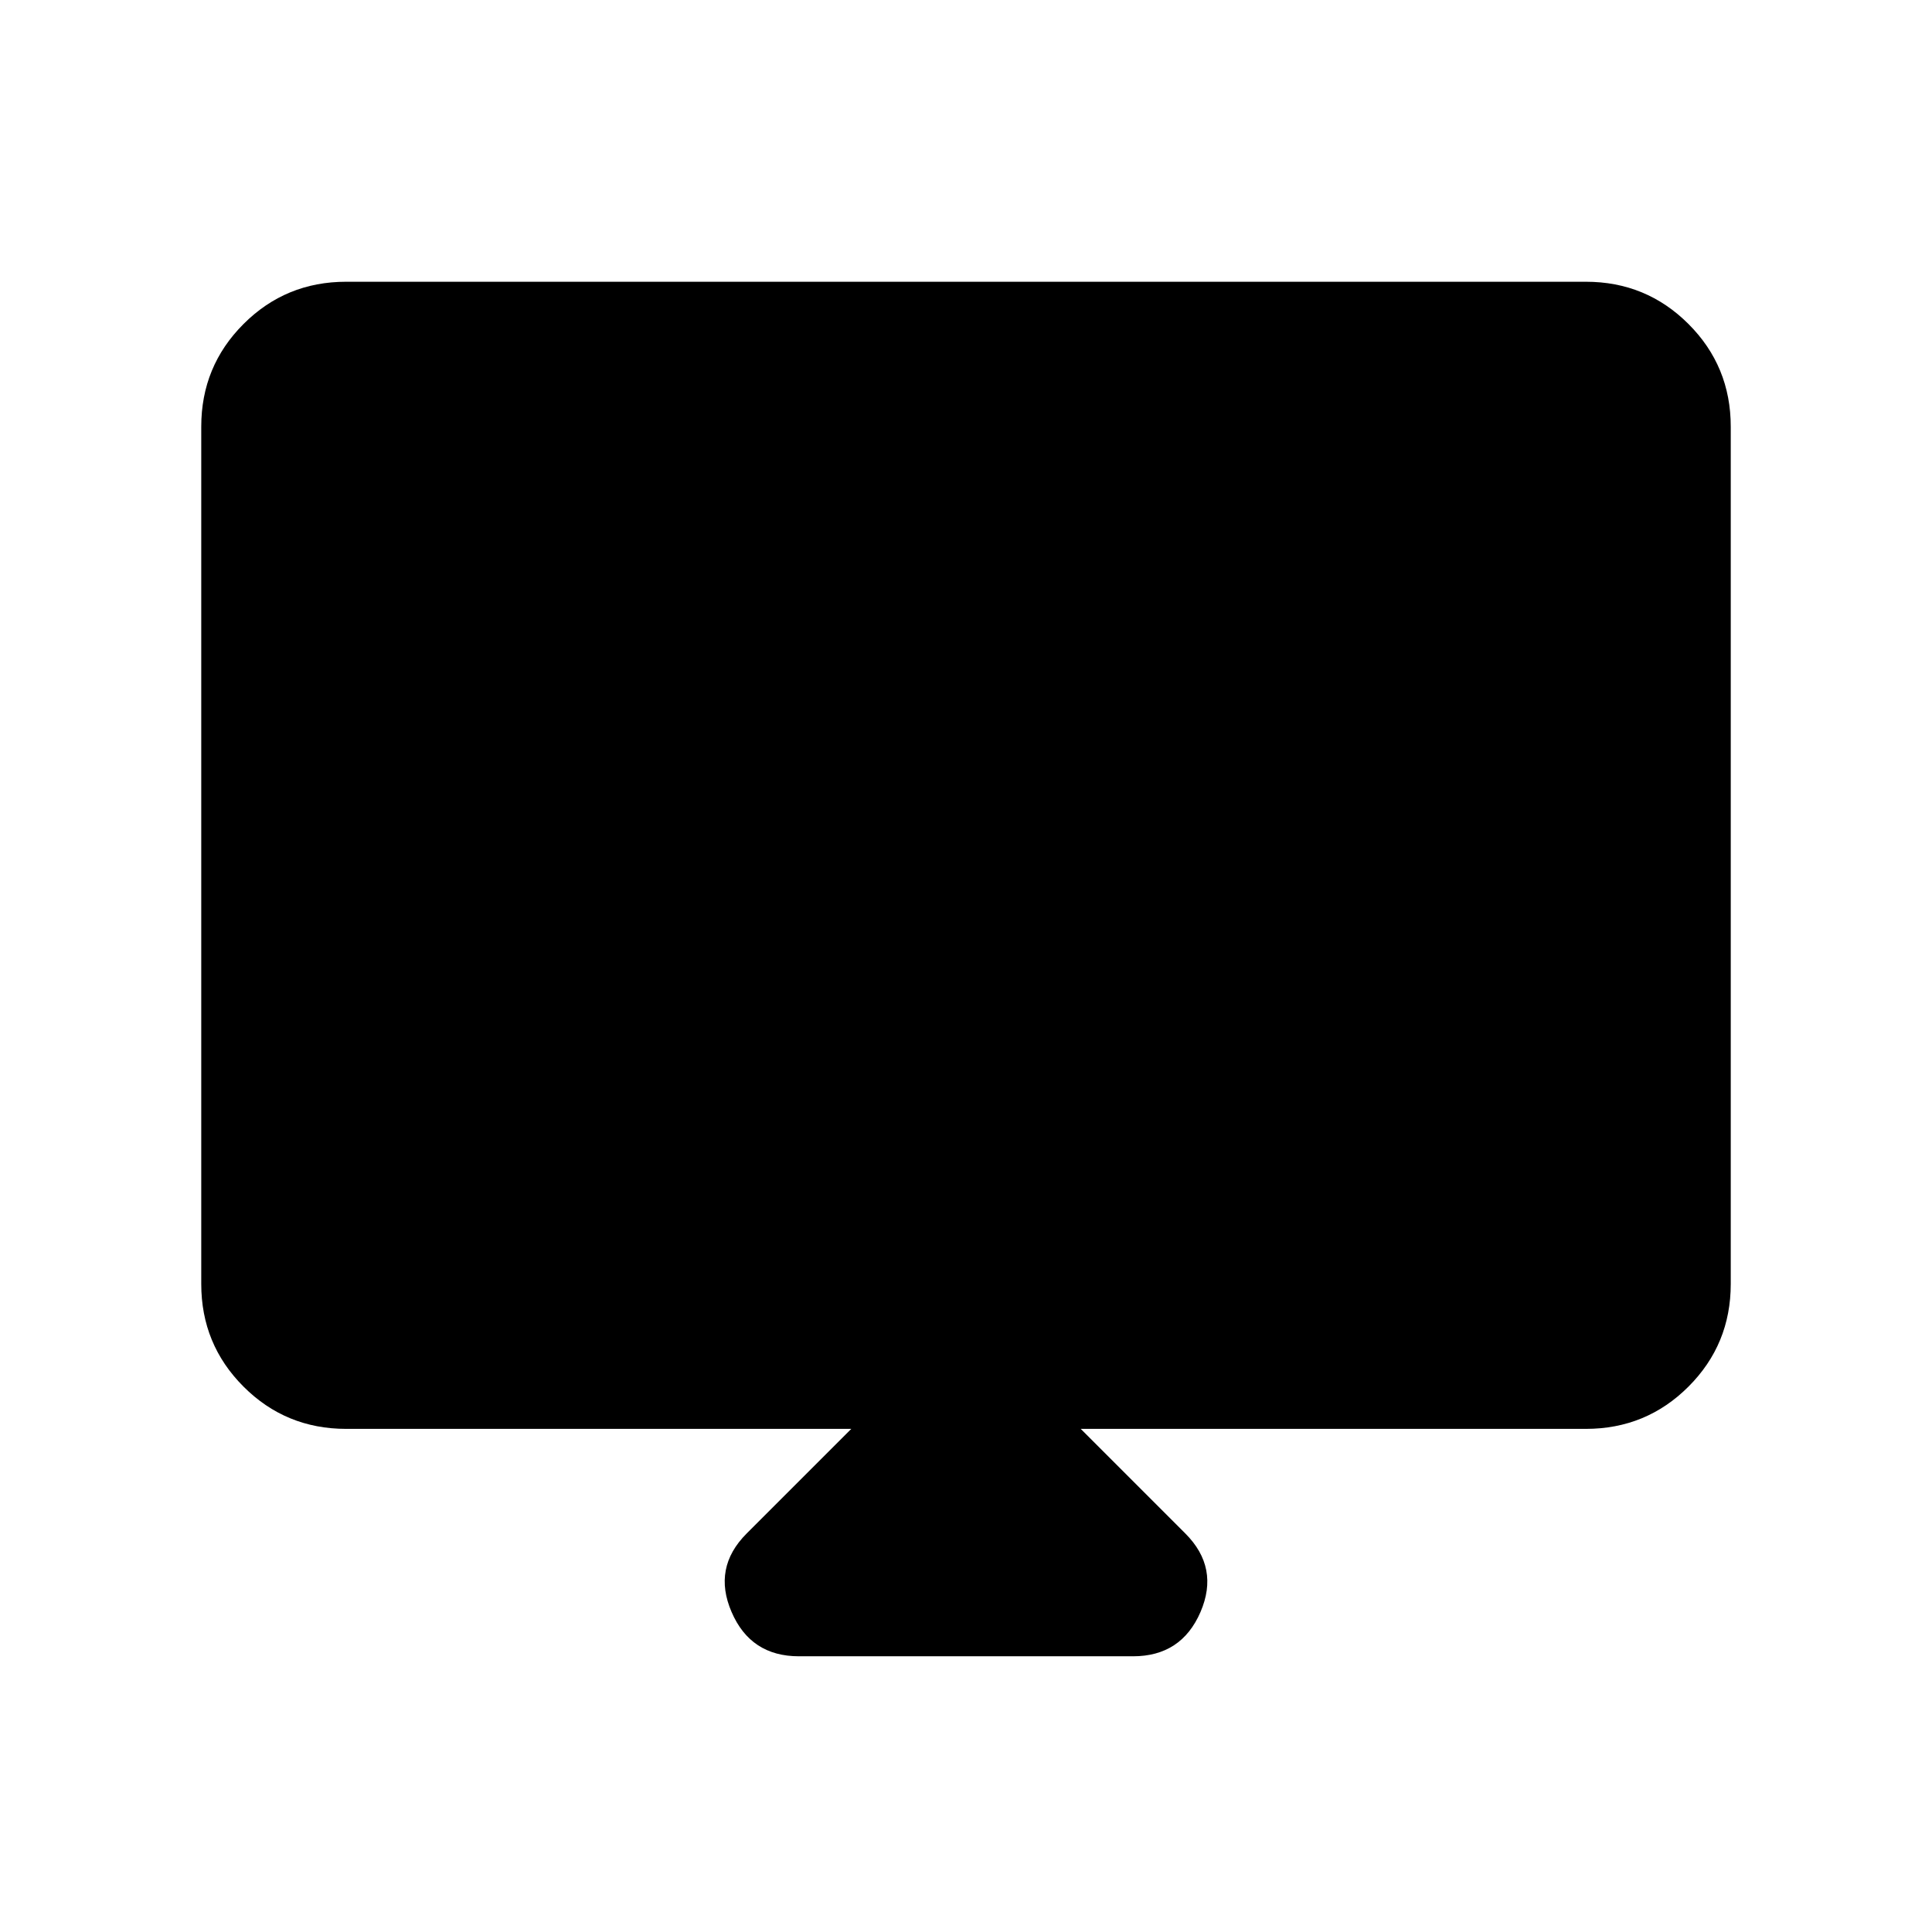 <svg xmlns="http://www.w3.org/2000/svg" height="24" width="24"><path d="M9.925 20.575Q9.325 20.575 9.088 20.025Q8.85 19.475 9.275 19.05L10.575 17.75H4.3Q3.55 17.75 3.025 17.225Q2.5 16.7 2.5 15.95V5.3Q2.5 4.55 3.025 4.025Q3.55 3.5 4.3 3.5H19.7Q20.45 3.5 20.975 4.025Q21.5 4.55 21.5 5.3V15.95Q21.5 16.7 20.975 17.225Q20.45 17.75 19.7 17.75H13.425L14.725 19.05Q15.15 19.475 14.913 20.025Q14.675 20.575 14.075 20.575ZM4 14H20V5.3Q20 5.175 19.913 5.088Q19.825 5 19.7 5H4.3Q4.175 5 4.088 5.088Q4 5.175 4 5.3ZM4 14V5.3Q4 5.175 4.088 5.088Q4.175 5 4.3 5H19.7Q19.825 5 19.913 5.088Q20 5.175 20 5.3V14Z"/></svg>